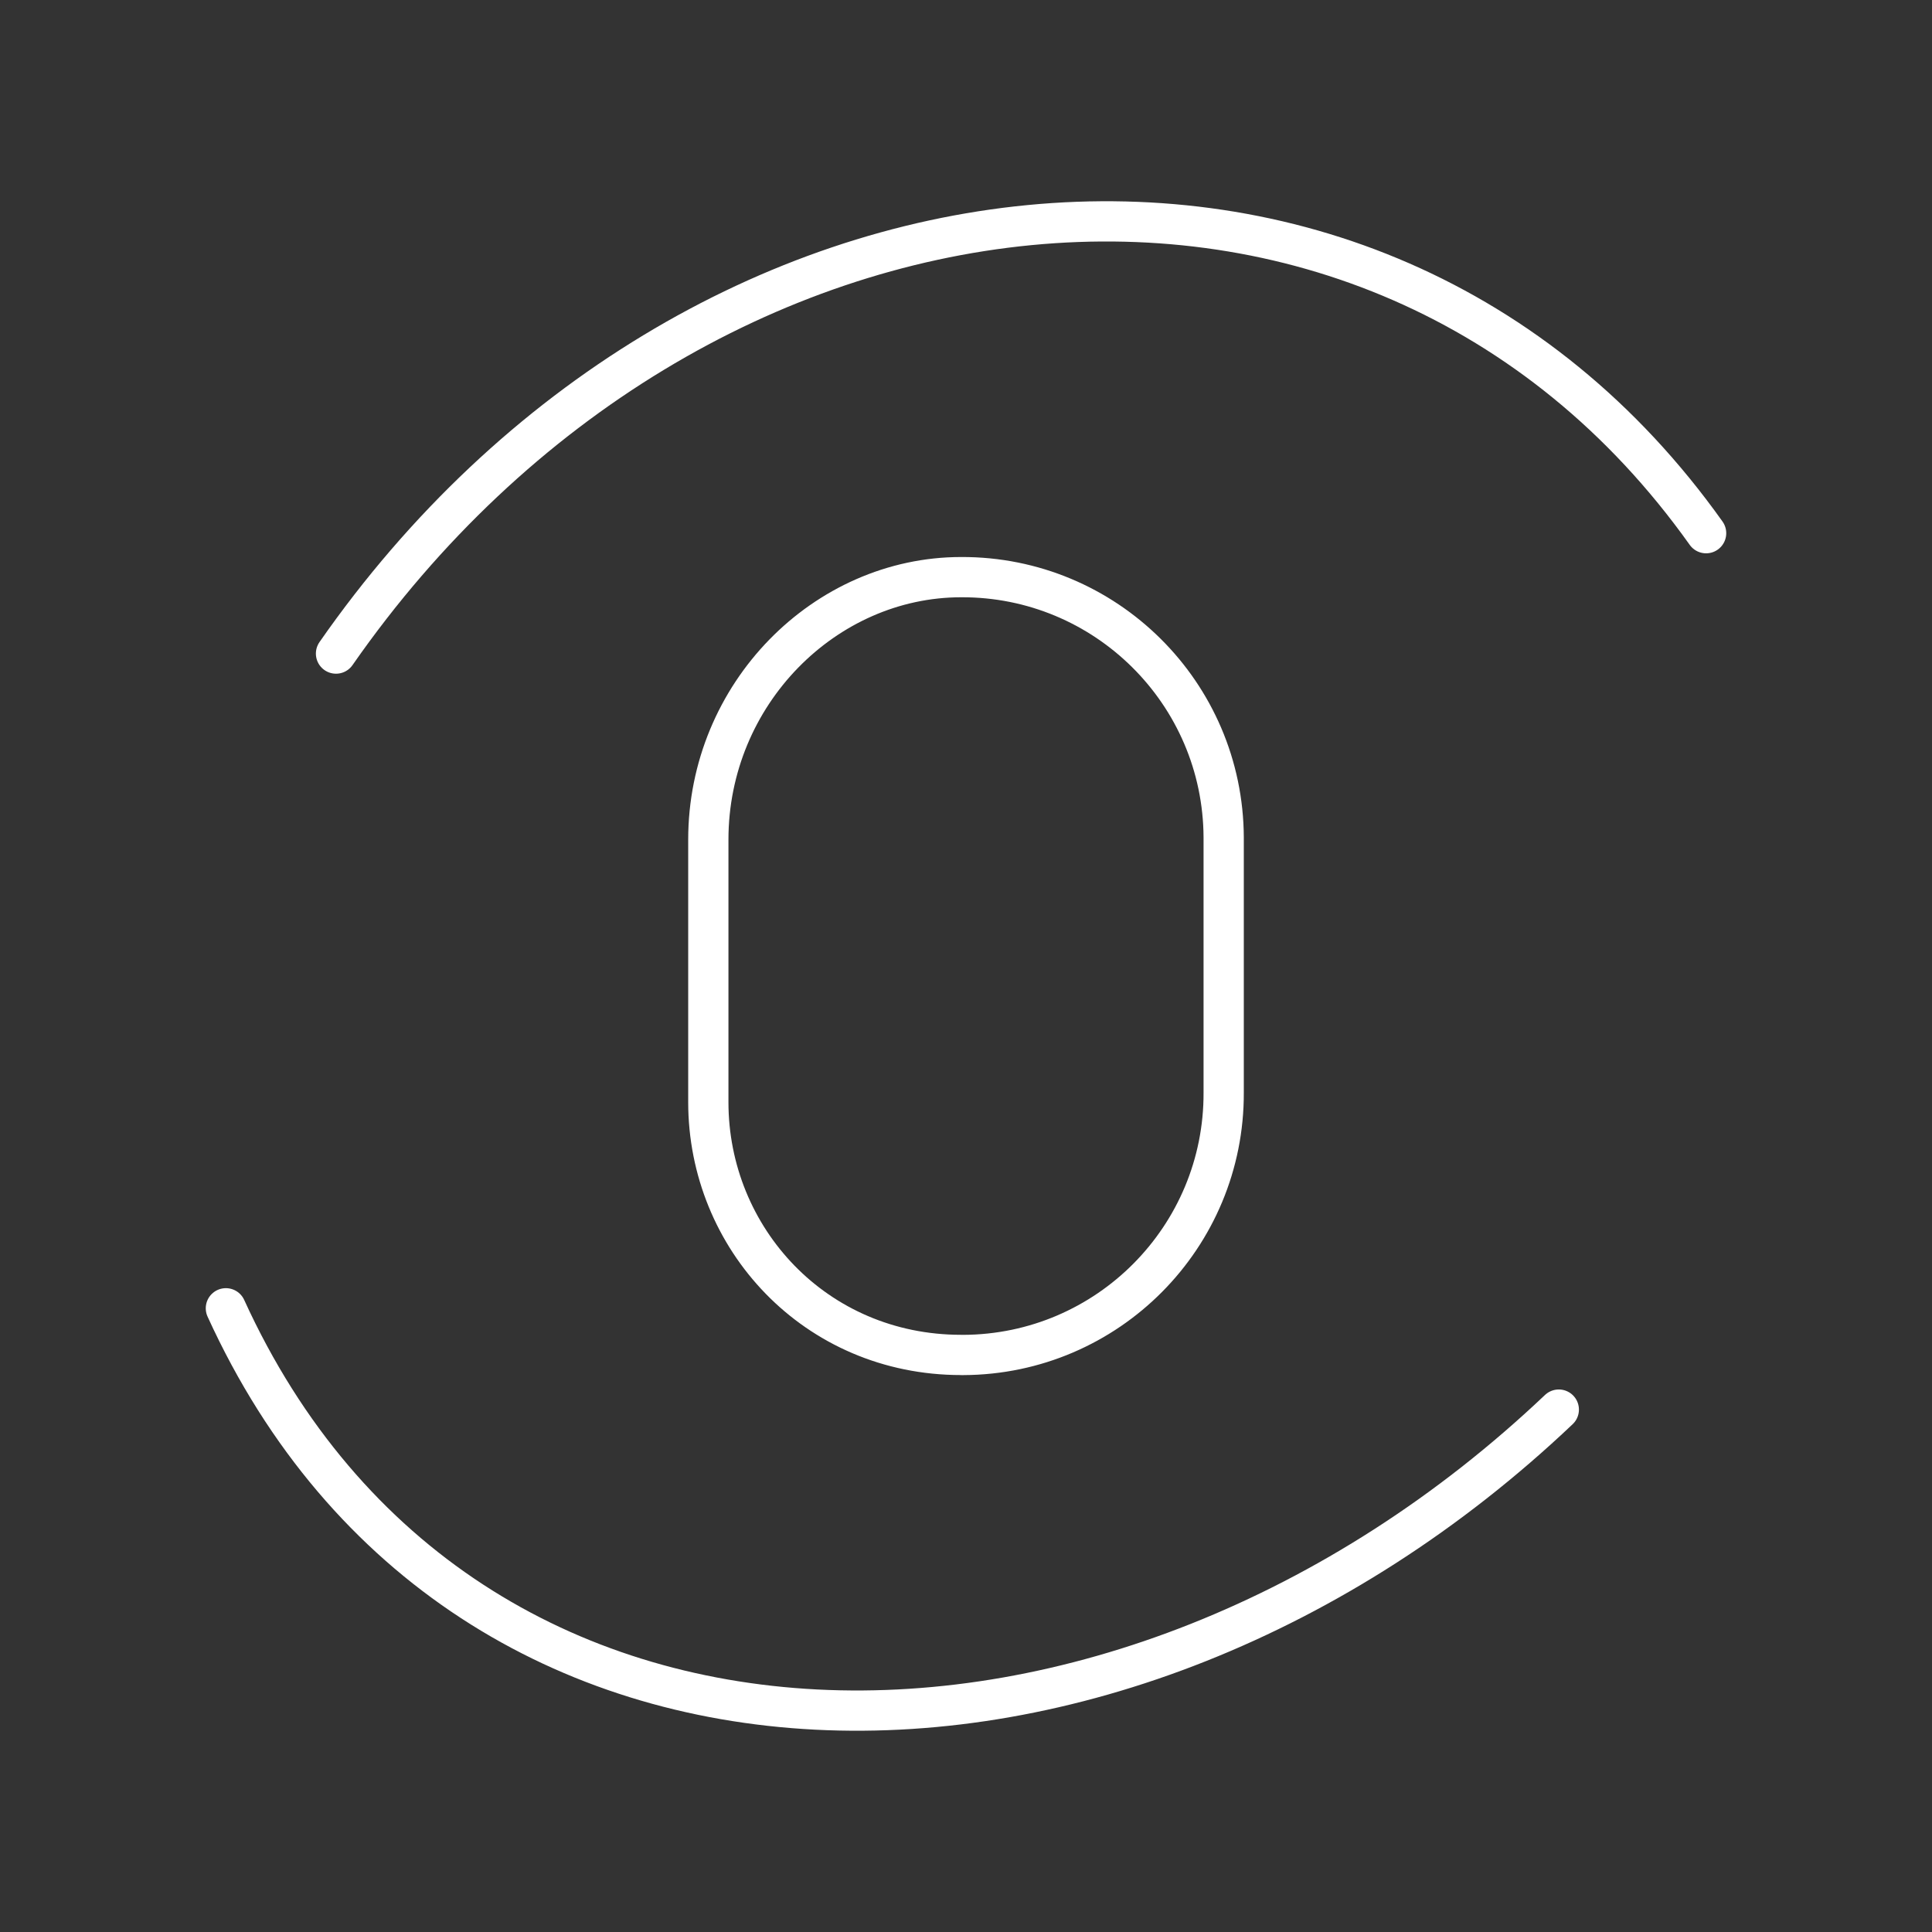 <?xml version="1.0" encoding="UTF-8"?><svg id="a" xmlns="http://www.w3.org/2000/svg" viewBox="0 0 48 48"><rect x="0" y="0" width="48" height="48" fill="#333333" stroke="none"/><defs><style>.b{fill:none;stroke:#fff;stroke-linecap:round;stroke-linejoin:round;}</style></defs><path class="b" d="M8.348,16.238C17.21,3.509,34.084,1.576,42.388,13.247M5.612,32.504c5.872,12.874,22.199,12.874,33.116,2.517"/><path class="b" d="M23.878,33.663h0c-3.623,0-6.28-2.898-6.28-6.28v-6.522c0-3.623,2.9-6.522,6.282-6.522h0c3.587-.015,6.508,2.881,6.522,6.469,0,.018,0,.036,0,.054v6.28c.015,3.587-2.881,6.508-6.469,6.522-.018,0-.036,0-.054,0h-.001Z"/></svg>